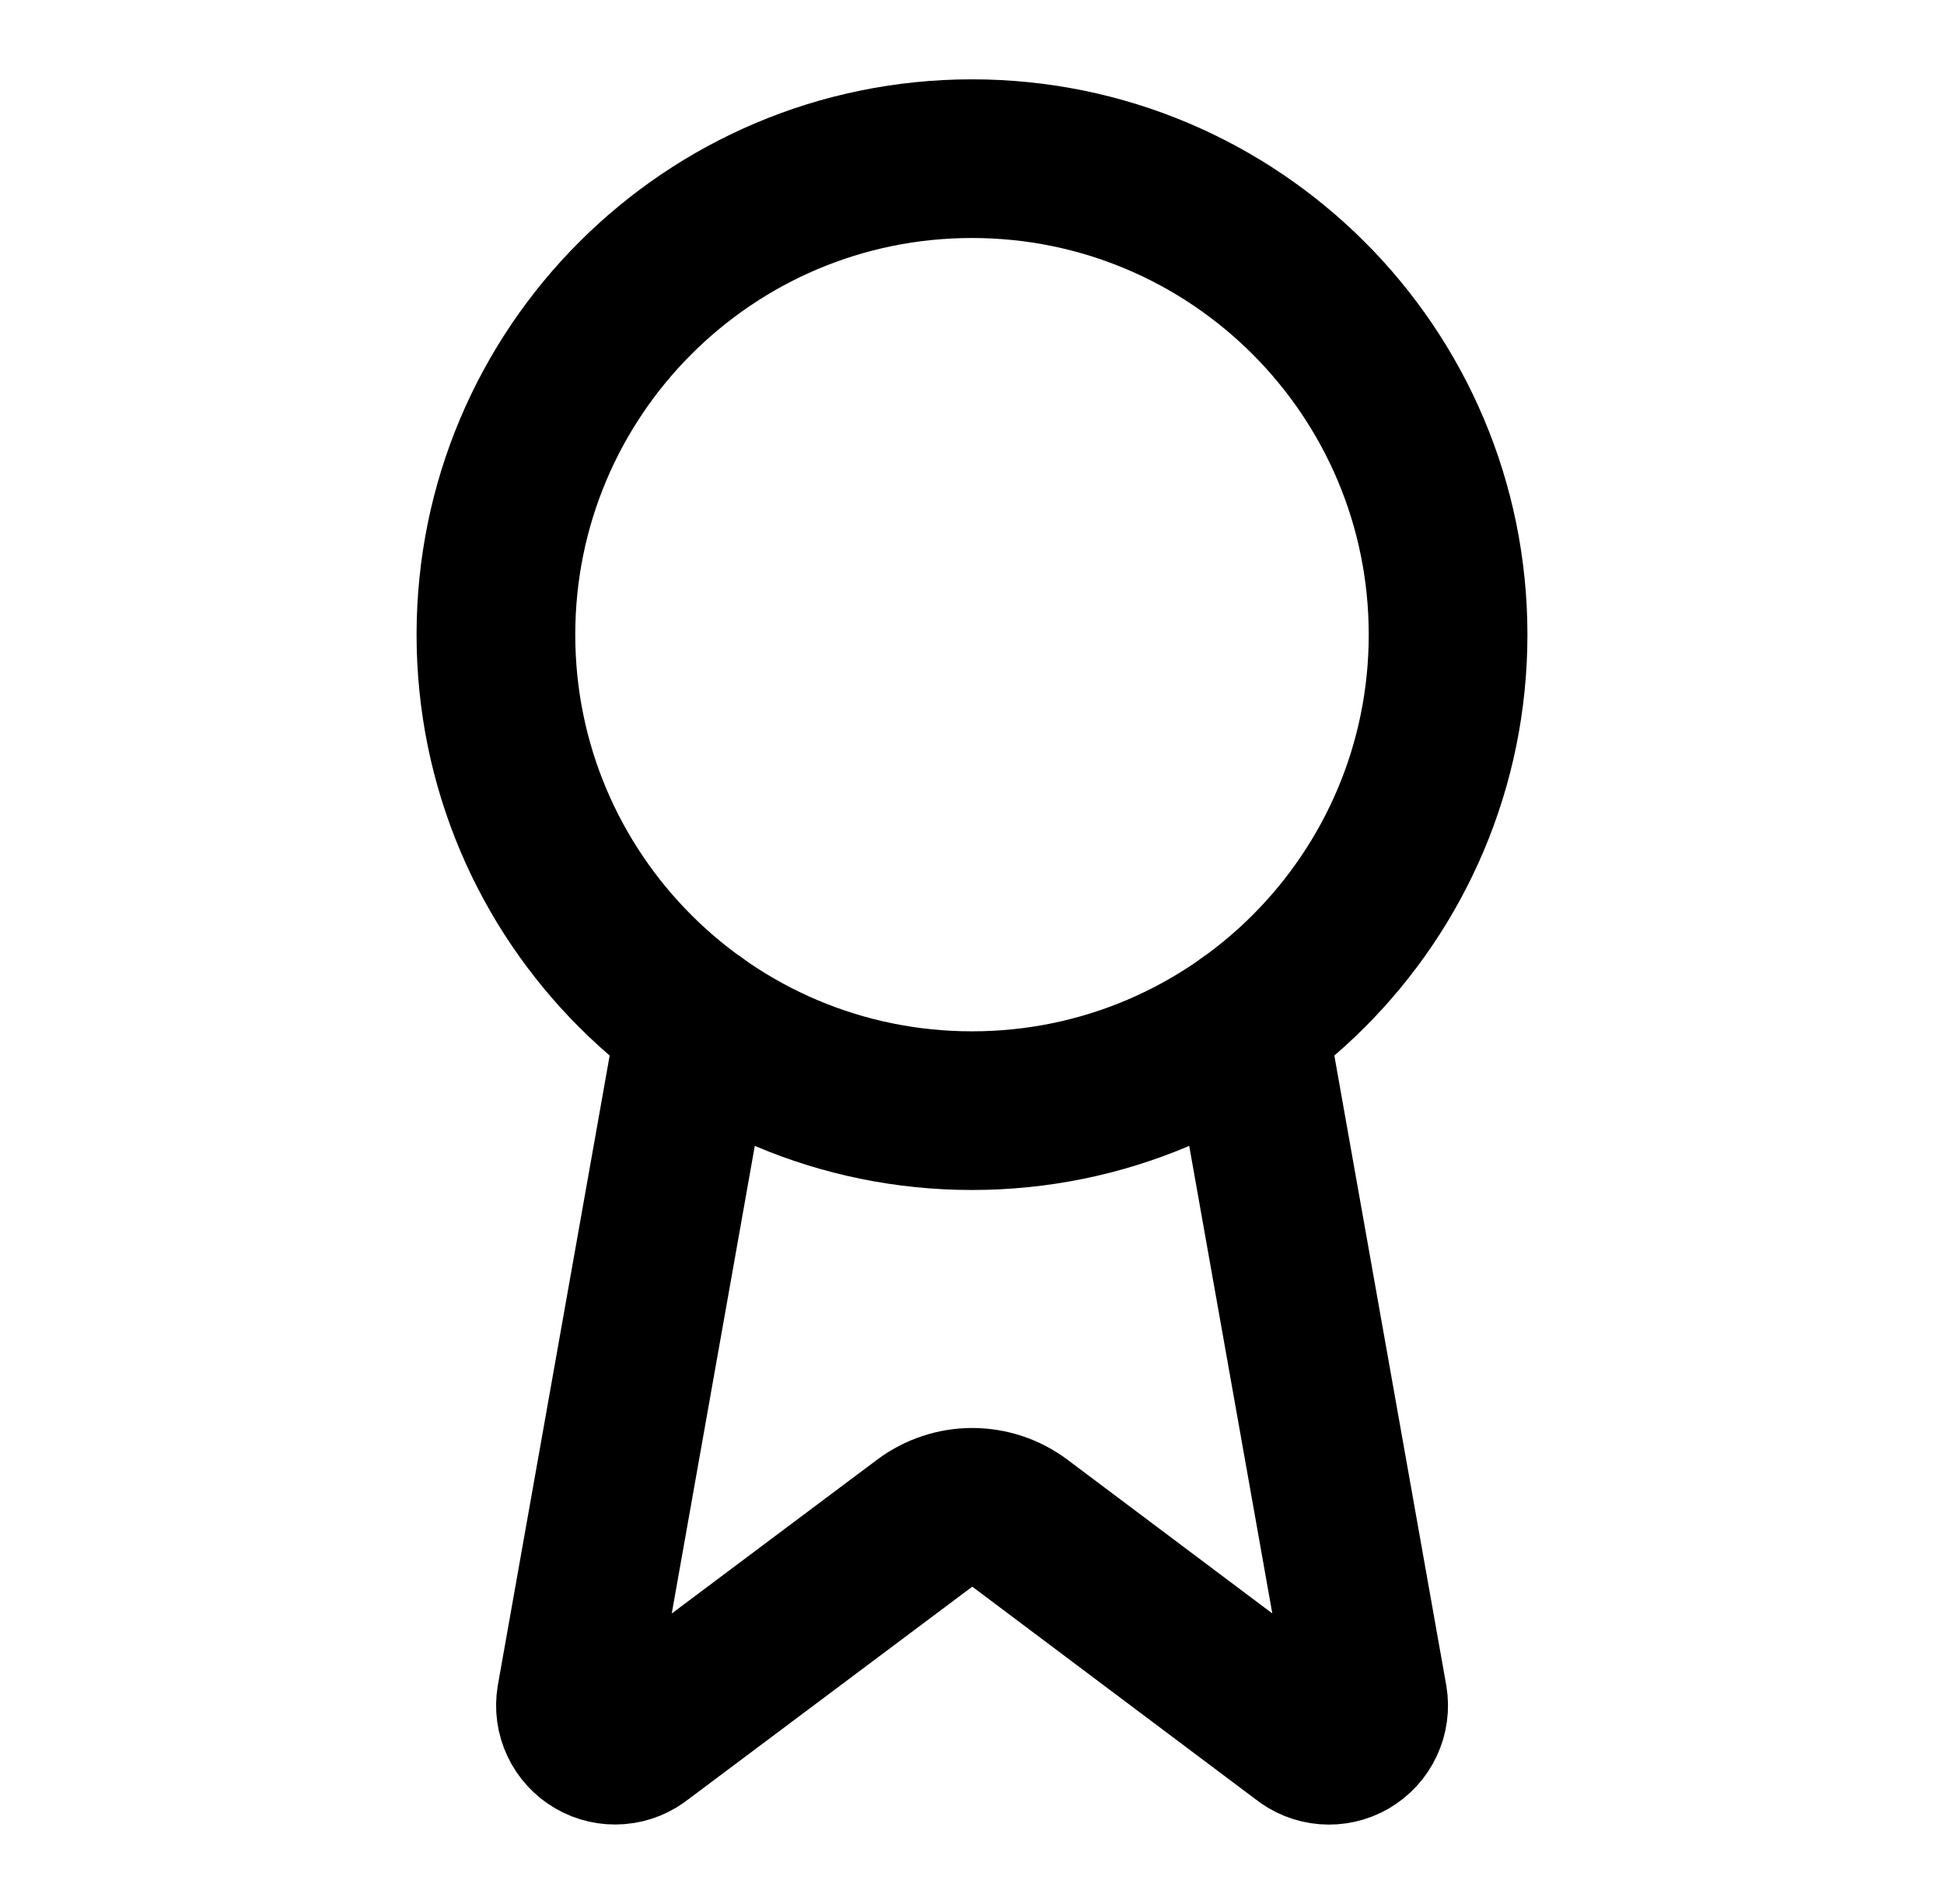 <svg width="49" height="48" viewBox="0 0 49 48" fill="none" xmlns="http://www.w3.org/2000/svg">
<path d="M31.454 25.78L34.484 42.832C34.518 43.033 34.49 43.239 34.403 43.423C34.317 43.608 34.176 43.761 34 43.864C33.824 43.966 33.621 44.012 33.418 43.995C33.215 43.979 33.022 43.901 32.864 43.772L25.704 38.398C25.358 38.14 24.938 38 24.507 38C24.076 38 23.656 38.14 23.31 38.398L16.138 43.77C15.981 43.899 15.788 43.977 15.585 43.993C15.382 44.01 15.179 43.964 15.003 43.862C14.827 43.76 14.687 43.607 14.6 43.423C14.513 43.239 14.485 43.033 14.518 42.832L17.546 25.78" stroke="black" stroke-width="4" stroke-linecap="round" stroke-linejoin="round"/>
<path d="M24.5 28C31.127 28 36.5 22.627 36.5 16C36.5 9.373 31.127 4 24.5 4C17.873 4 12.5 9.373 12.5 16C12.5 22.627 17.873 28 24.5 28Z" stroke="black" stroke-width="4" stroke-linecap="round" stroke-linejoin="round"/>
</svg>
